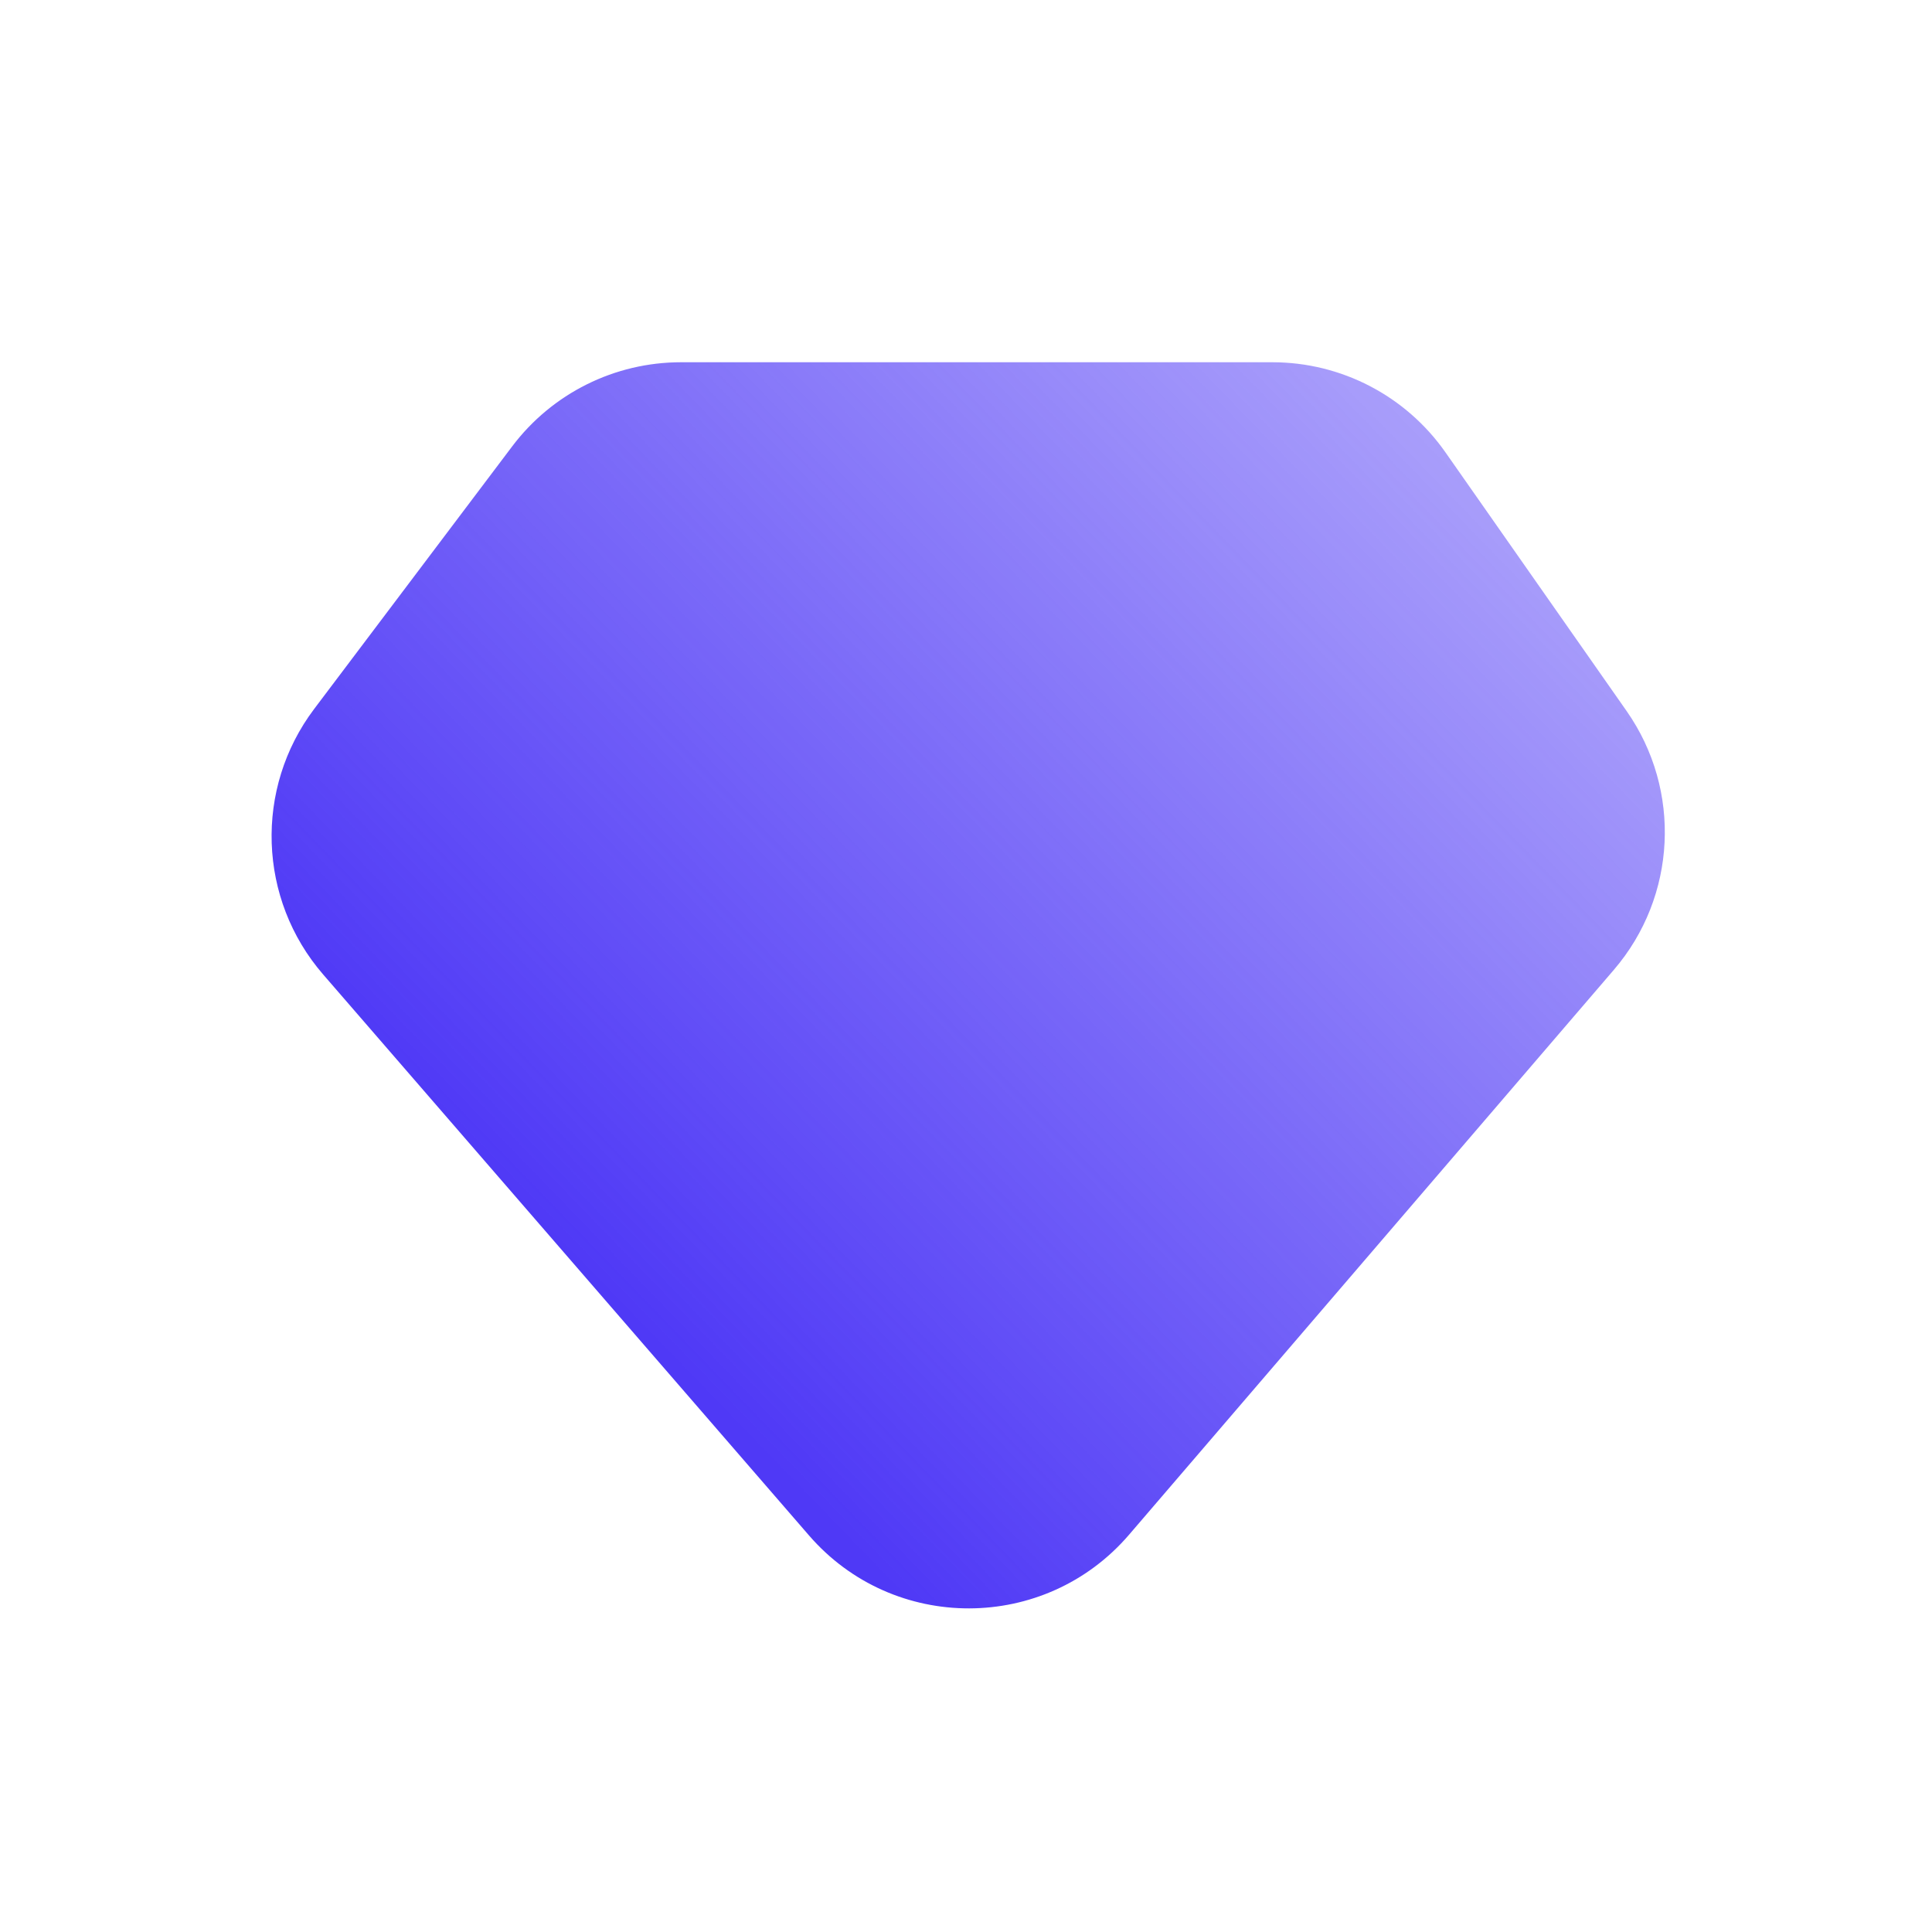 <svg width="64" height="64" viewBox="0 0 64 64" fill="none" xmlns="http://www.w3.org/2000/svg">
<rect width="64" height="64" fill="white"/>
<path d="M16.968 14.785C18.291 13.031 20.361 12 22.557 12H42.149C44.433 12 46.573 13.114 47.883 14.985L53.883 23.553C55.717 26.172 55.544 29.701 53.461 32.127L37.402 50.839C34.617 54.084 29.599 54.095 26.799 50.863L10.706 32.282C8.544 29.787 8.42 26.12 10.408 23.484L16.968 14.785Z" fill="url(#paint0_linear_21_2)"/>
<defs>
<linearGradient id="paint0_linear_21_2" x1="55" y1="12" x2="21.587" y2="44.382" gradientUnits="userSpaceOnUse">
<stop stop-color="#4F39F6" stop-opacity="0.4"/>
<stop offset="1" stop-color="#4F39F6"/>
</linearGradient>
</defs>
</svg>
